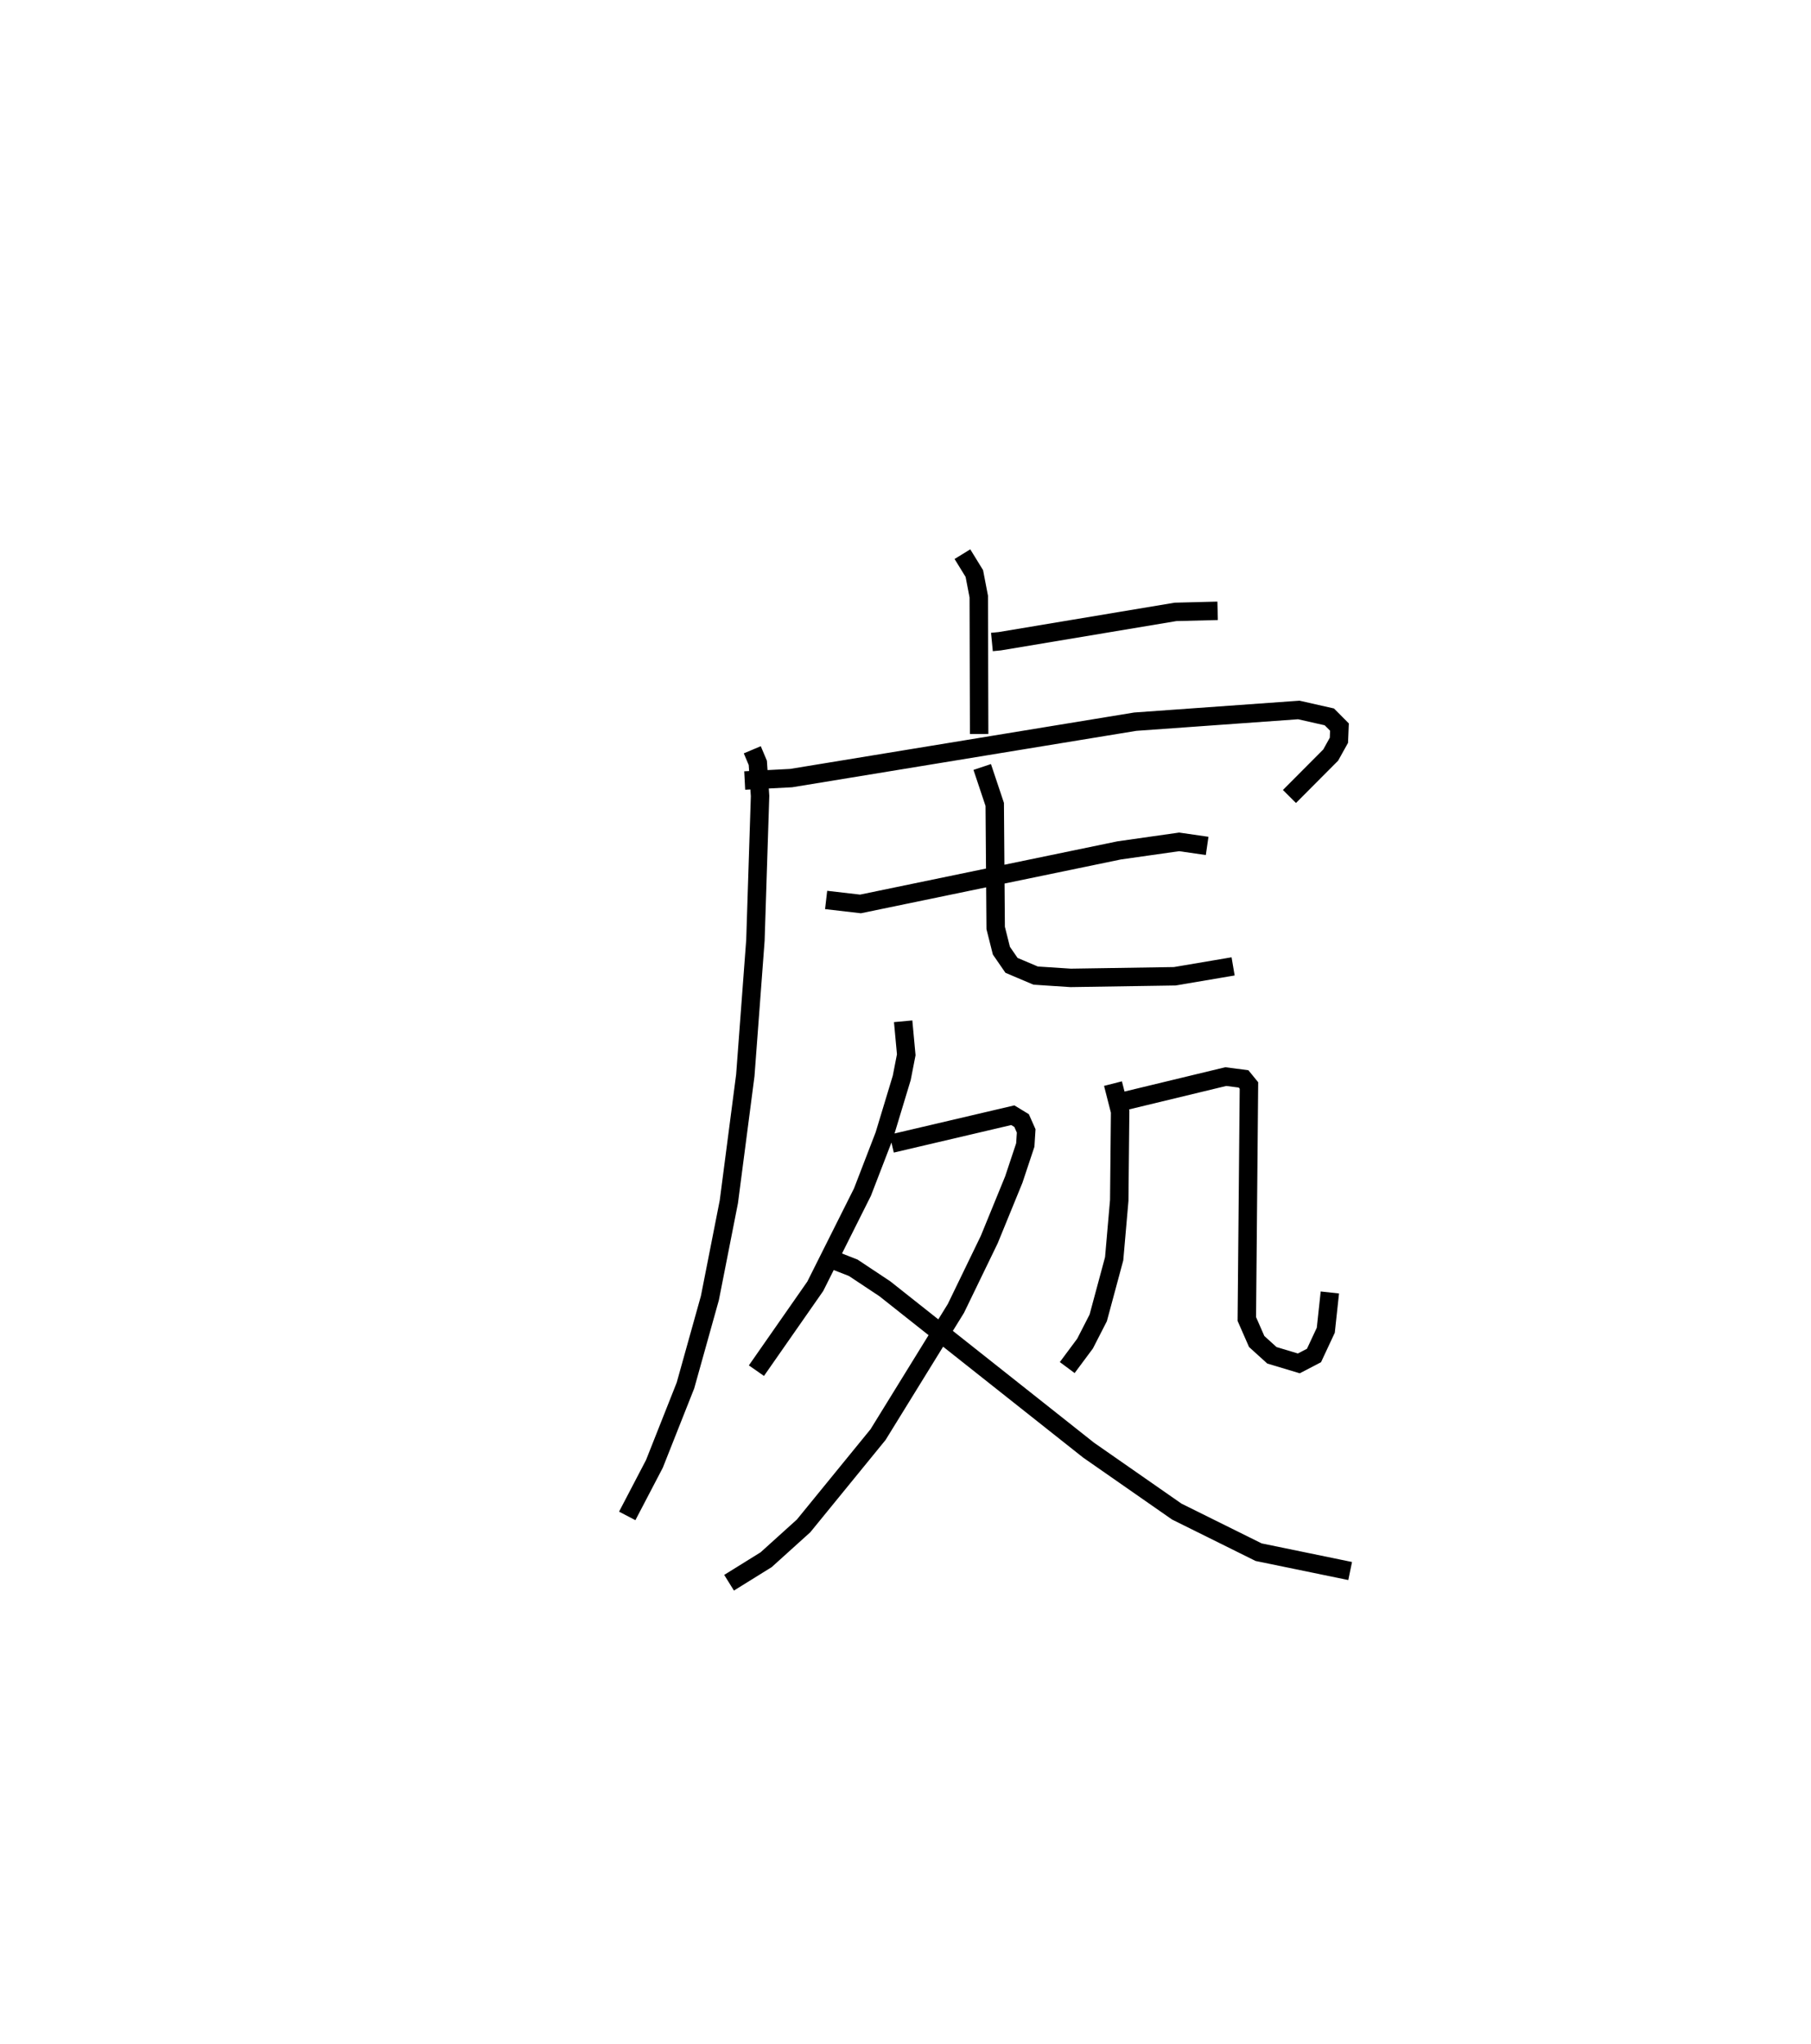 <?xml version="1.0" encoding="utf-8" ?>
<svg baseProfile="full" height="110.847" version="1.1" width="98.246" xmlns="http://www.w3.org/2000/svg" xmlns:ev="http://www.w3.org/2001/xml-events" xmlns:xlink="http://www.w3.org/1999/xlink"><defs /><rect fill="white" height="110.847" width="98.246" x="0" y="0" /><path d="M25,25 m0.0,0.0 m28.811,9.82 l0.425,-0.041 9.533,-1.592 l2.287,-0.058 m-13.845,-3.073 l0.646,1.05 0.241,1.251 l0.02,7.452 m-12.718,2.524 l2.518,-0.131 18.667,-3.06 l8.875,-0.635 1.657,0.375 l0.548,0.552 -0.03,0.718 l-0.445,0.8 -2.238,2.247 m-29.141,-2.533 l0.3,0.711 0.122,1.796 l-0.252,7.828 -0.548,7.321 l-0.893,6.858 -1.028,5.22 l-1.326,4.744 -1.684,4.252 l-1.475,2.823 m10.79,-33.408 l1.864,0.216 14.034,-2.904 l3.253,-0.462 1.519,0.219 m-12.202,-4.281 l0.679,2.03 0.051,6.7 l0.31,1.232 0.549,0.797 l1.312,0.556 1.898,0.123 l5.644,-0.087 3.168,-0.536 m-17.9,2.977 l0.168,1.817 -0.244,1.252 l-0.943,3.114 -1.188,3.081 l-2.561,5.11 -3.192,4.576 m7.338,-12.315 l6.57,-1.54 0.477,0.29 l0.249,0.561 -0.048,0.765 l-0.624,1.875 -1.332,3.256 l-1.808,3.731 -4.224,6.845 l-4.039,4.951 -2.032,1.835 l-2.011,1.248 m5.504,-17.563 l1.23,0.48 1.716,1.139 l11.051,8.751 4.785,3.333 l4.442,2.203 4.966,1.022 m-12.867,-26.436 l0.388,1.518 -0.048,4.816 l-0.276,3.165 -0.864,3.206 l-0.714,1.394 -0.968,1.302 m3.028,-14.437 l5.573,-1.345 0.965,0.125 l0.292,0.358 -0.115,12.665 l0.535,1.22 0.825,0.748 l1.462,0.439 0.822,-0.428 l0.64,-1.37 0.221,-2.048 " fill="none" stroke="black" stroke-width="1" /></svg>